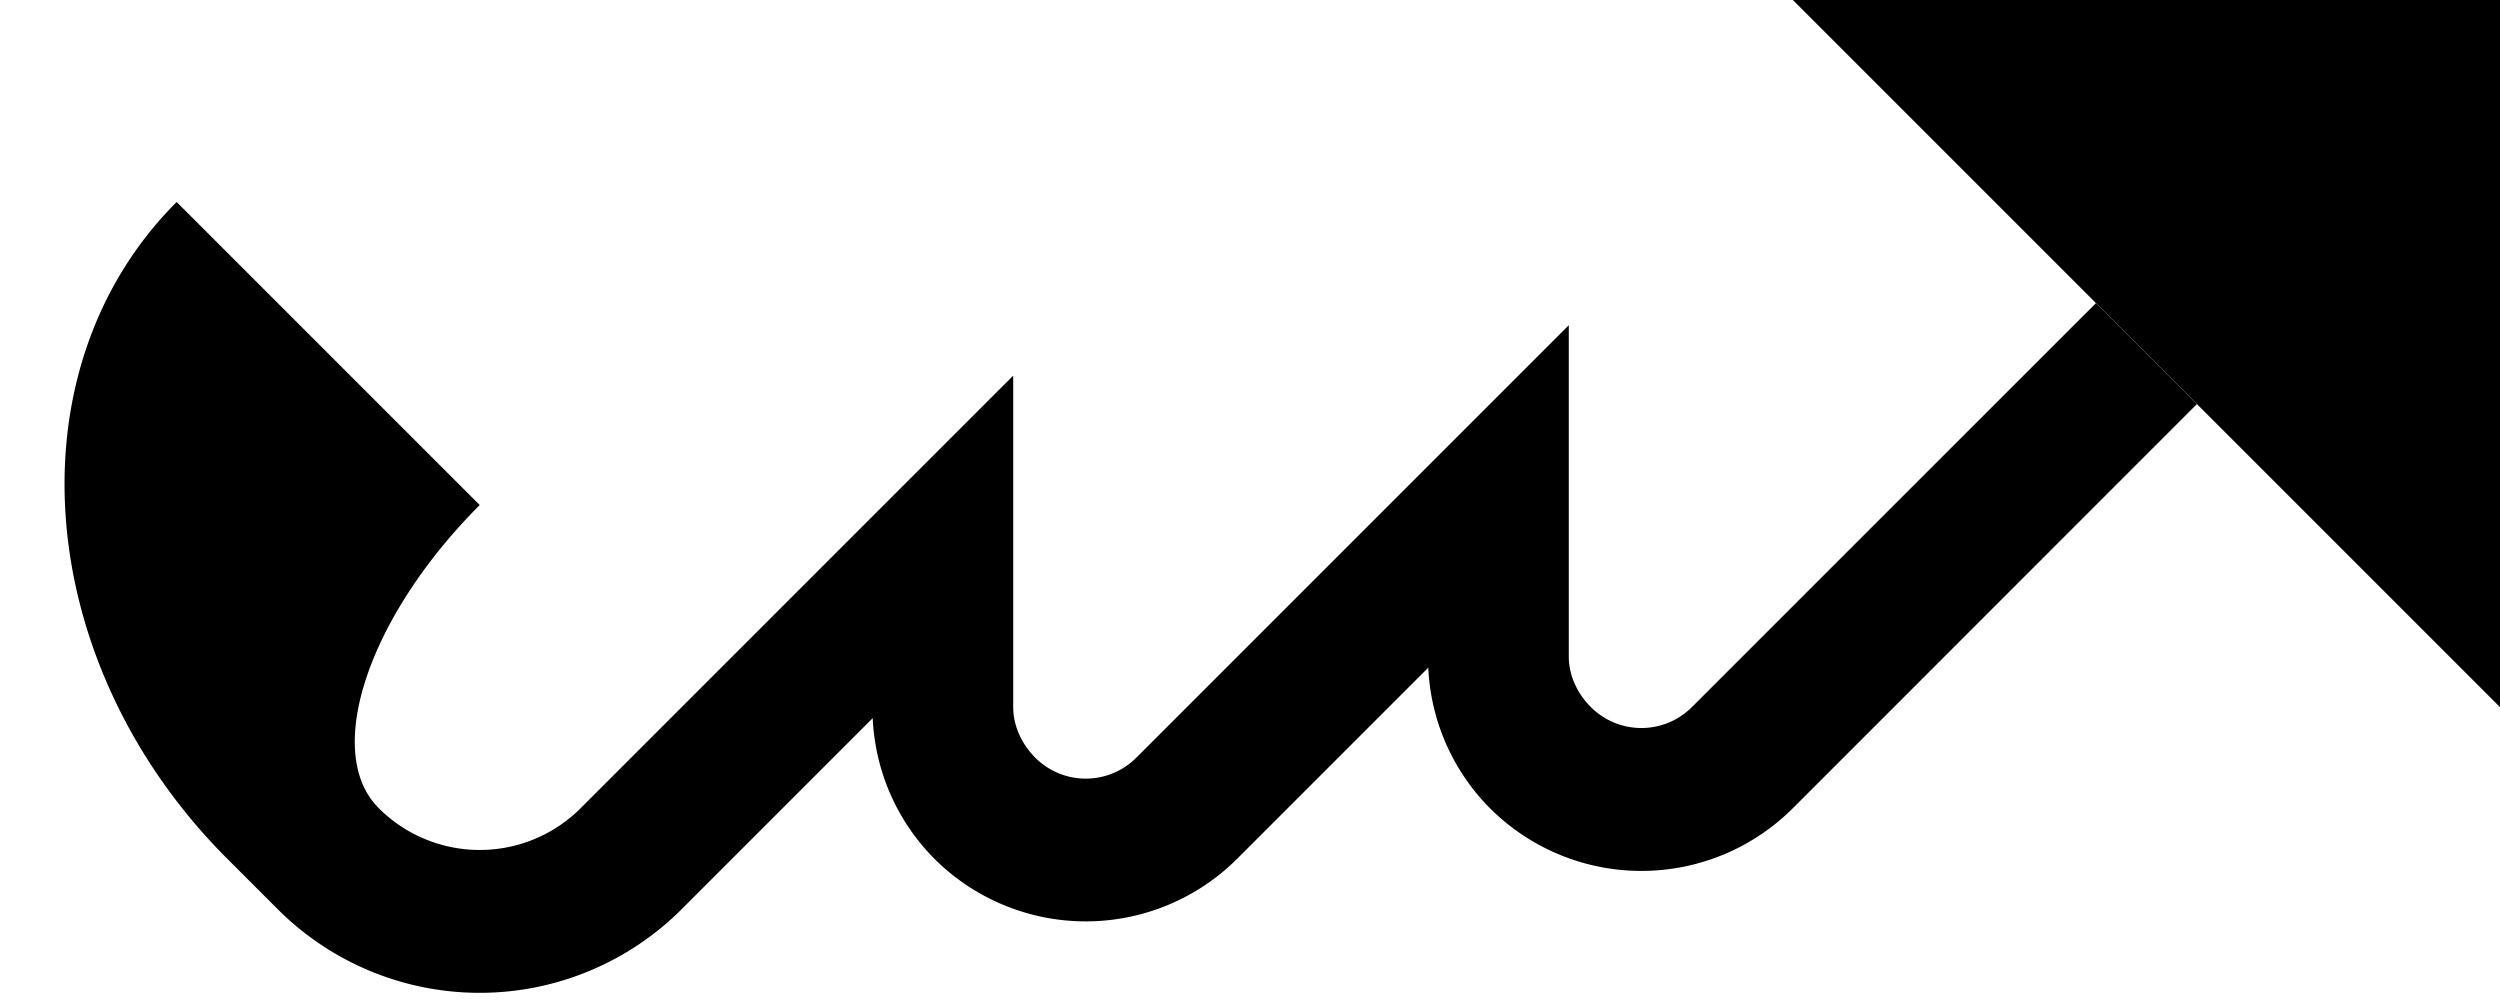 <svg xmlns="http://www.w3.org/2000/svg" version="1.0" width="35" height="14"><path d="M35 9.9V0h-9.9L35 9.9z"/><path d="M30.757 5.657l-5.656 5.657a3 3 0 0 1-4.243 0 2.98 2.98 0 0 1-.862-1.967l-2.674 2.674a3 3 0 0 1-4.242 0 2.98 2.98 0 0 1-.862-1.967l-2.674 2.674a4 4 0 0 1-5.657 0l-.707-.707C.447 9.287.13 5.17 2.473 2.828l4.243 4.243c-1.562 1.562-2.196 3.462-1.414 4.243a2 2 0 0 0 2.828 0l6.055-6.055V9.9c0 .256.114.512.309.708a1 1 0 0 0 1.414 0l6.055-6.055v4.64c0 .256.114.512.31.707a1 1 0 0 0 1.413 0l5.657-5.656 1.414 1.414z"/></svg>